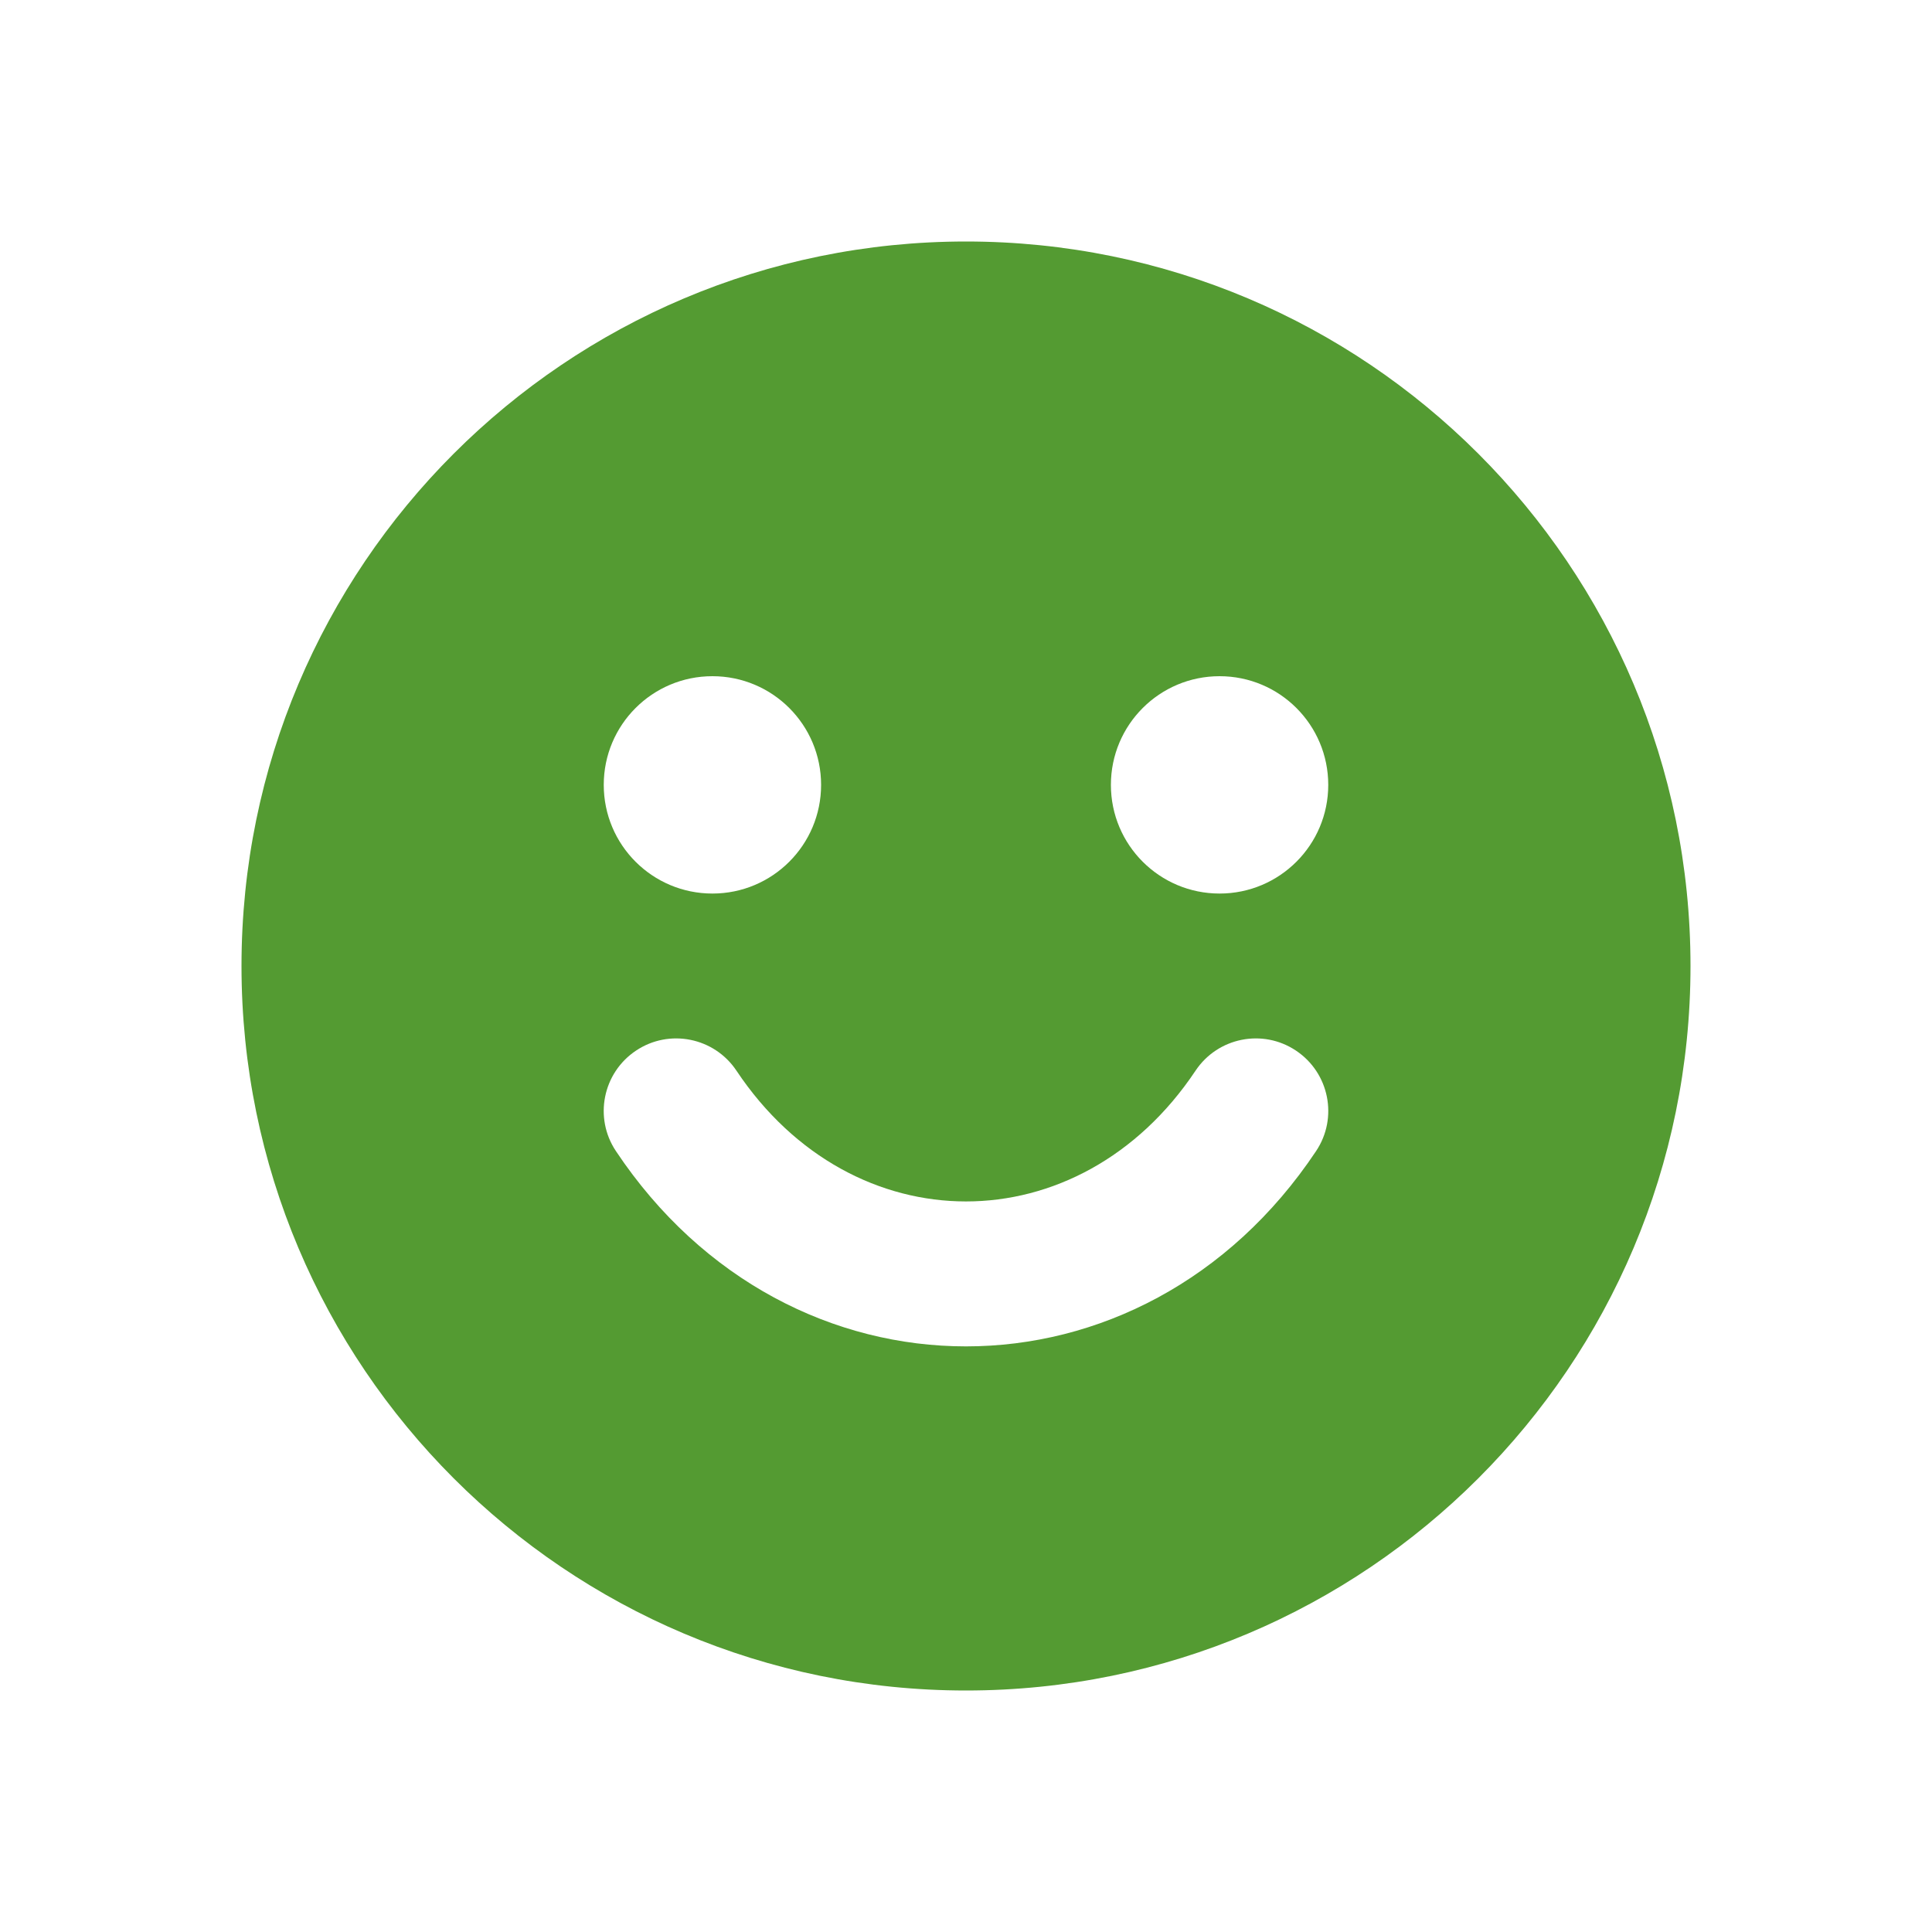 <svg width="24" height="24" viewBox="0 0 24 24" fill="none" xmlns="http://www.w3.org/2000/svg">
<path fill-rule="evenodd" clip-rule="evenodd" d="M12 21C16.971 21 21 16.971 21 12C21 7.029 16.971 3 12 3C7.029 3 3 7.029 3 12C3 16.971 7.029 21 12 21ZM9.149 13.301C8.873 12.887 8.314 12.775 7.901 13.051C7.487 13.327 7.375 13.886 7.651 14.299C9.807 17.534 14.193 17.534 16.349 14.299C16.625 13.886 16.513 13.327 16.099 13.051C15.686 12.775 15.127 12.887 14.851 13.301C13.407 15.466 10.593 15.466 9.149 13.301ZM10.2 9.75C10.2 10.496 9.596 11.1 8.85 11.1C8.104 11.1 7.5 10.496 7.5 9.75C7.5 9.004 8.104 8.4 8.85 8.4C9.596 8.4 10.2 9.004 10.2 9.75ZM15.15 11.1C15.896 11.1 16.5 10.496 16.5 9.75C16.5 9.004 15.896 8.4 15.15 8.4C14.404 8.4 13.8 9.004 13.8 9.75C13.8 10.496 14.404 11.1 15.15 11.1Z" fill="#549B32"/>
</svg>
